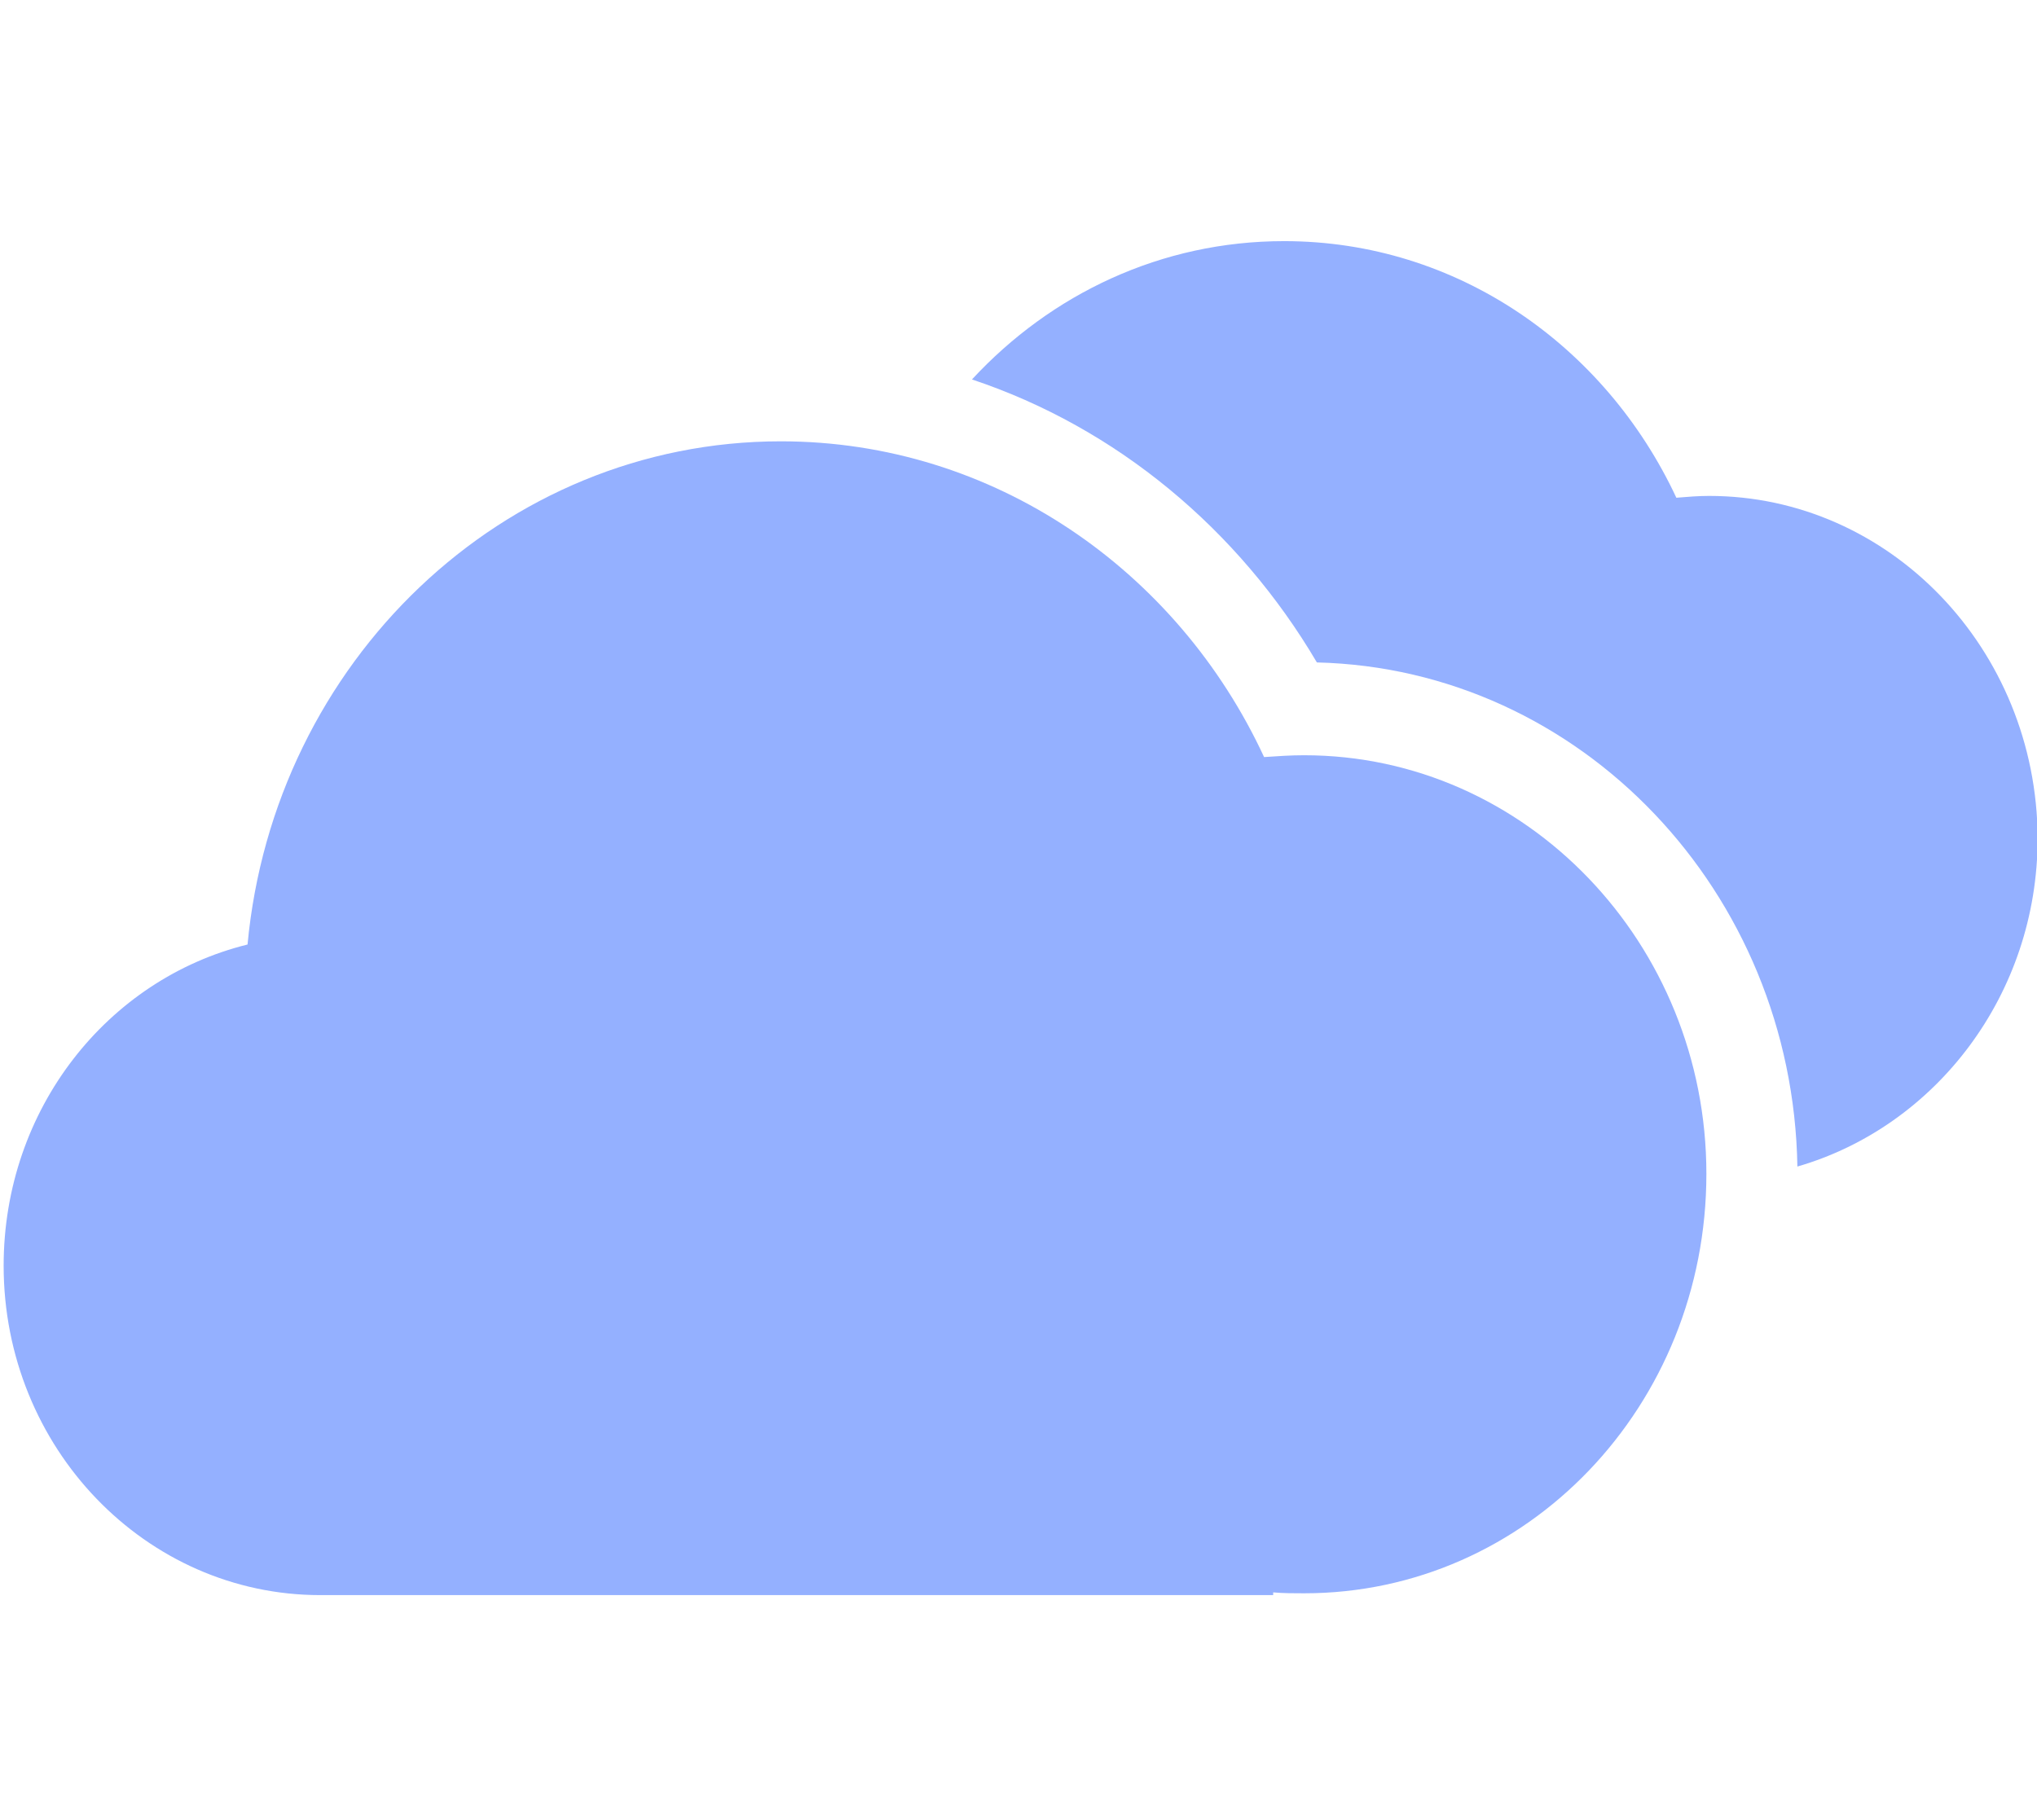 <?xml version="1.0" standalone="no"?><!DOCTYPE svg PUBLIC "-//W3C//DTD SVG 1.1//EN" "http://www.w3.org/Graphics/SVG/1.1/DTD/svg11.dtd"><svg t="1524898319253" class="icon" style="" viewBox="0 0 1146 1024" version="1.1" xmlns="http://www.w3.org/2000/svg" p-id="2480" xmlns:xlink="http://www.w3.org/1999/xlink" width="44.766" height="40"><defs><style type="text/css"></style></defs><path d="M733.696 424.96c-7.68 0-14.848 0.512-22.528 1.024-48.64-104.96-152.064-177.664-271.872-177.664-156.672 0-285.184 124.416-300.032 283.136-78.848 19.456-137.216 92.672-137.216 180.736 0 102.4 79.872 185.344 178.176 185.344h536.064V896c5.632 0.512 11.776 0.512 17.408 0.512 125.44 0 226.304-105.472 226.304-236.032 0-129.536-101.376-235.52-226.304-235.52z" fill="#94B0FF" p-id="2481"></path><path d="M961.536 279.04c-6.144 0-12.288 0.512-18.432 1.024C903.168 194.56 819.712 135.68 722.432 135.68c-69.12 0-131.072 29.696-175.616 77.824 81.408 27.136 150.016 84.48 194.048 159.232 148.48 3.584 267.776 129.024 270.336 283.648 77.824-22.528 135.168-96.768 135.168-184.832-0.512-106.496-83.456-192.512-184.832-192.512z" fill="#94B0FF" p-id="2482"></path></svg>